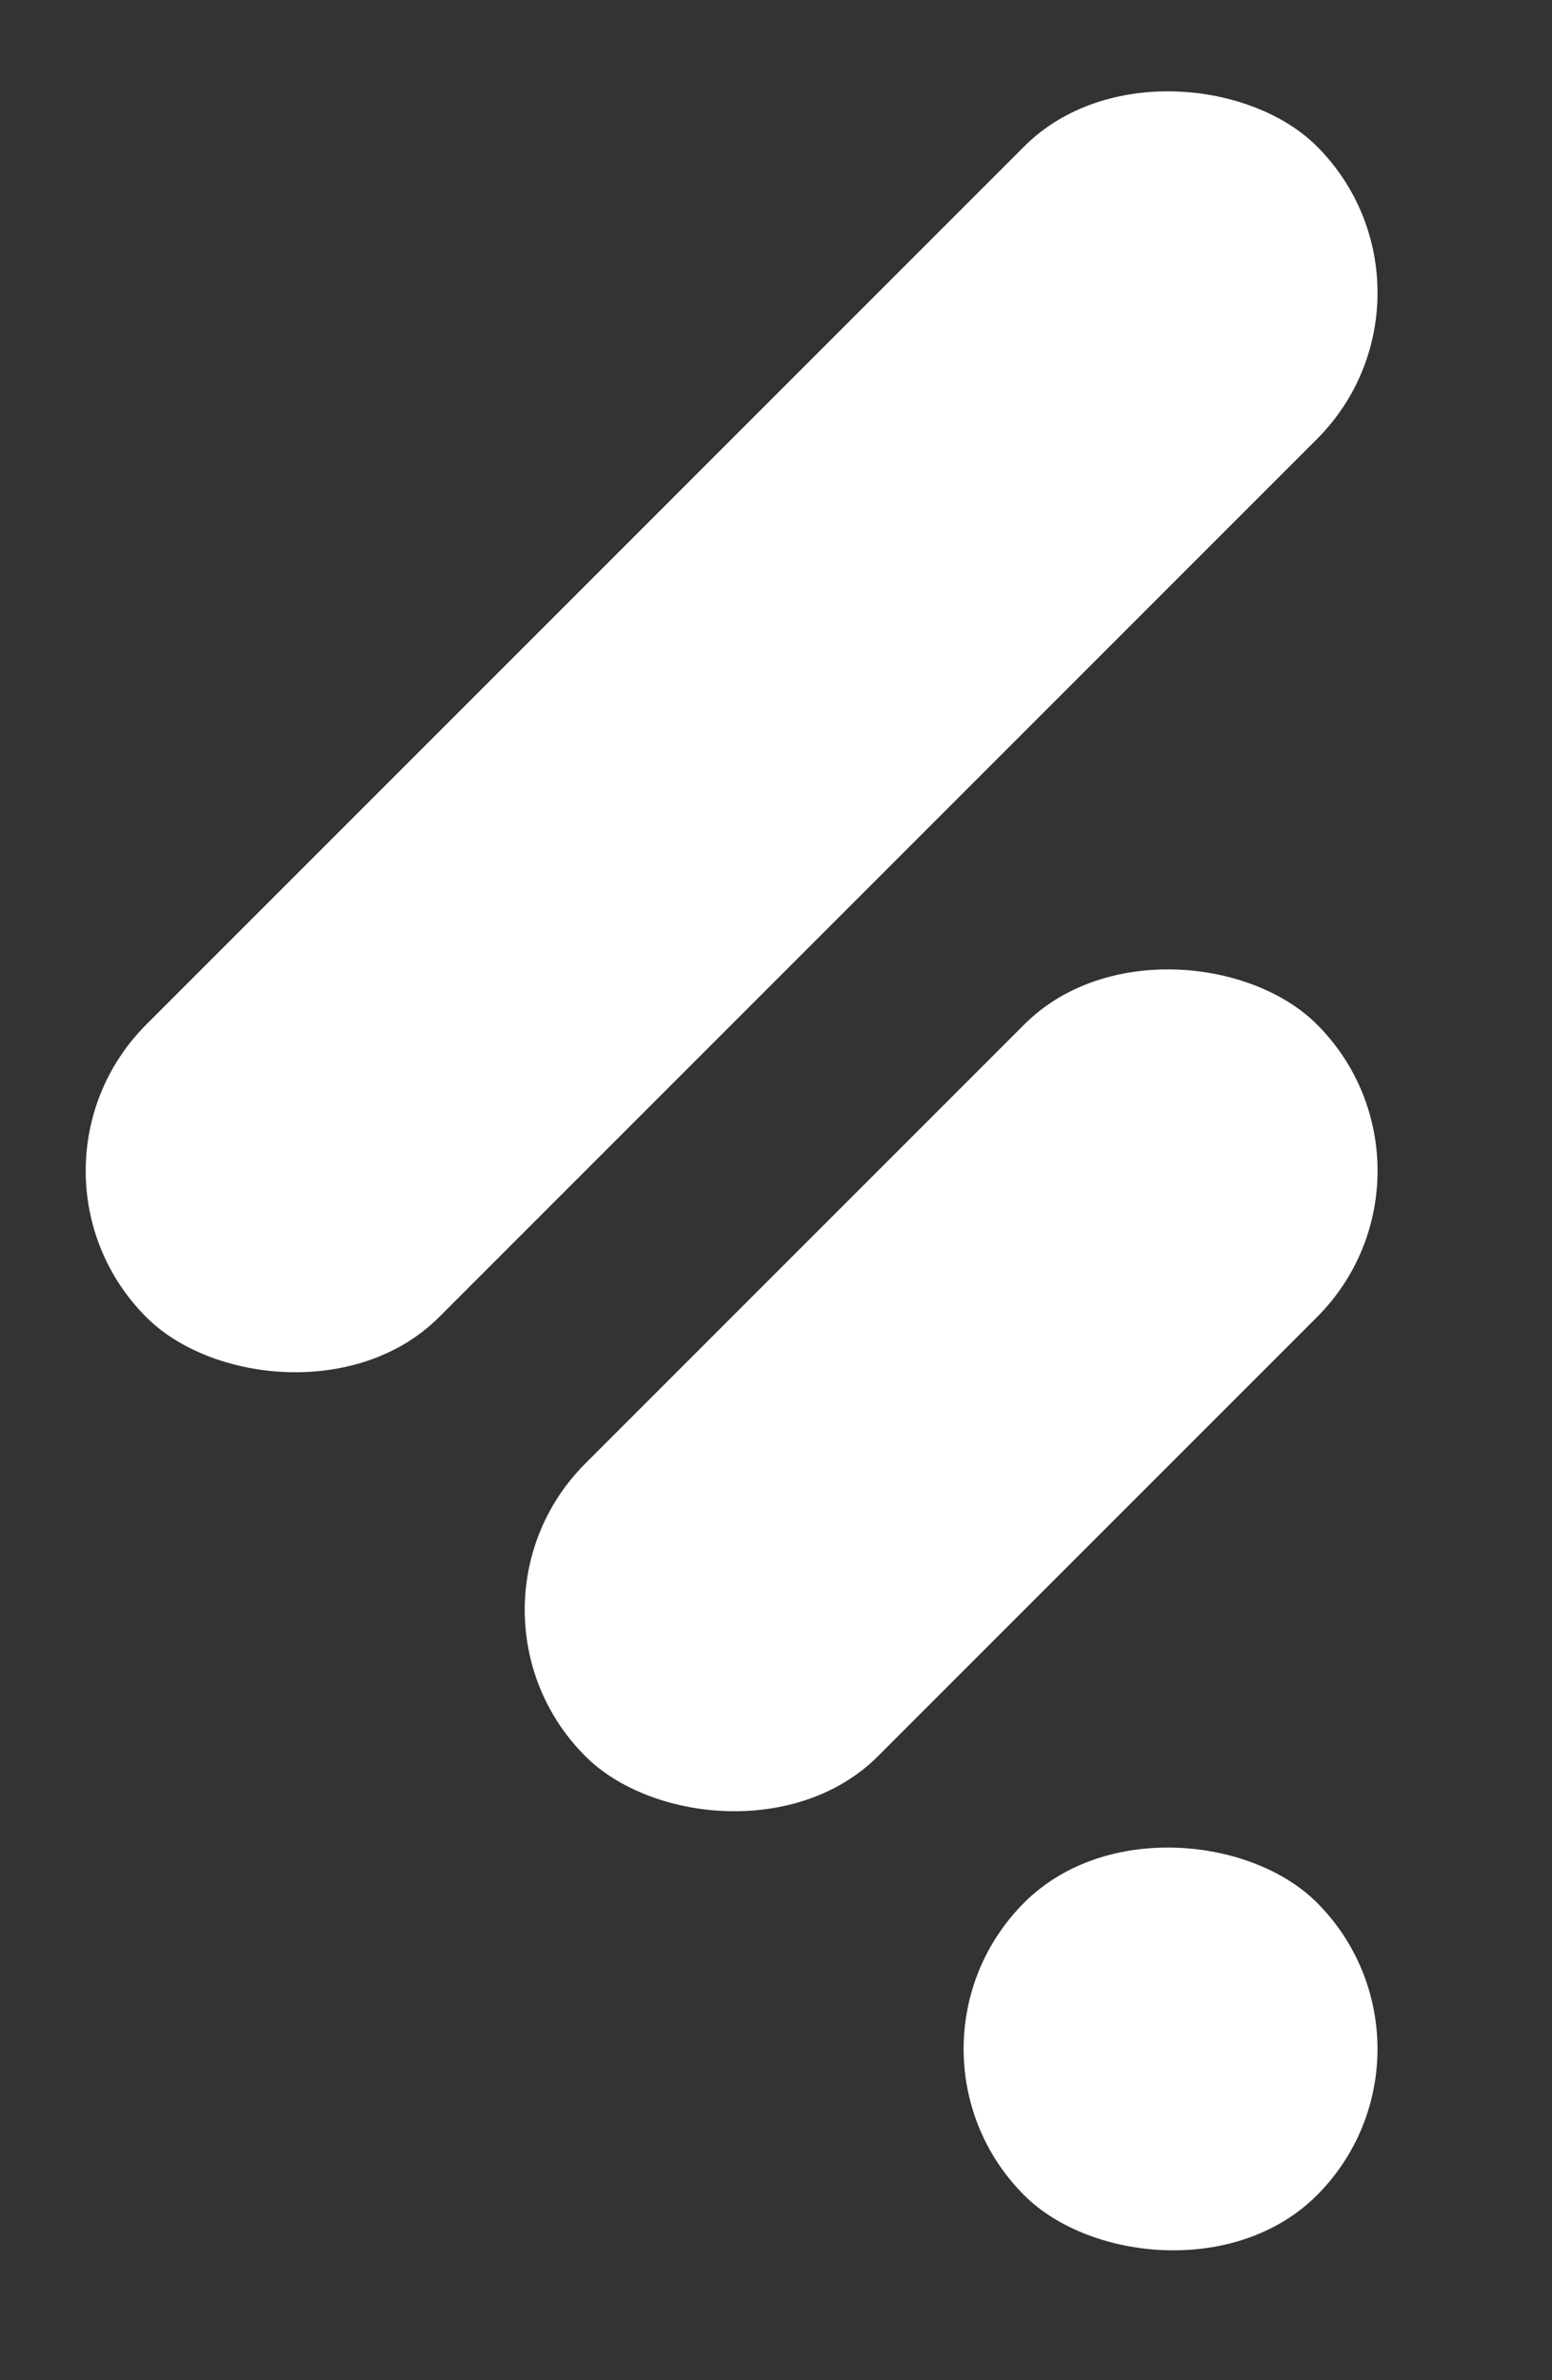 <svg
        width="15"
        height="23"
        viewBox="0 0 15 23"
        fill="none"
        xmlns="http://www.w3.org/2000/svg"
>
    <rect x="0" y="0" width="15" height="23" fill="#333333" stroke="none"/>
    <rect
            y="11.314"
            width="16"
            height="4"
            rx="2"
            transform="rotate(-45 0 11.314)"
            fill="white"
    />
    <rect
            x="4.243"
            y="15.556"
            width="10"
            height="4"
            rx="2"
            transform="rotate(-45 4.243 15.556)"
            fill="white"
    />
    <rect
            x="8.485"
            y="19.799"
            width="4"
            height="4"
            rx="2"
            transform="rotate(-45 8.485 19.799)"
            fill="white"
    />
</svg>
